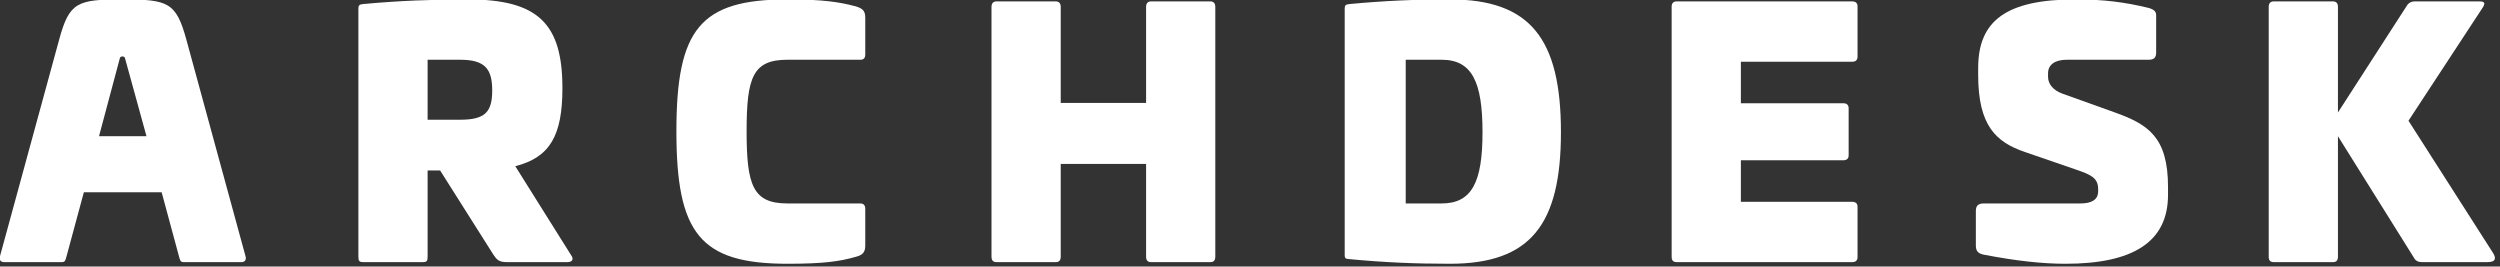 <?xml version="1.0" encoding="UTF-8" standalone="no"?>
<!DOCTYPE svg PUBLIC "-//W3C//DTD SVG 1.1//EN" "http://www.w3.org/Graphics/SVG/1.1/DTD/svg11.dtd">
<svg width="100%" height="100%" viewBox="0 0 544 58" version="1.1" xmlns="http://www.w3.org/2000/svg" xmlns:xlink="http://www.w3.org/1999/xlink" xml:space="preserve" xmlns:serif="http://www.serif.com/" style="fill-rule:evenodd;clip-rule:evenodd;stroke-linejoin:round;stroke-miterlimit:2;">
    <rect x="0" y="0" width="544" height="58" fill="#333333" stroke="none"/>
    <g transform="matrix(1,0,0,1,-28.48,-61.235)">
        <g id="Warstwa-1" serif:id="Warstwa 1" transform="matrix(2.109,0,0,2.109,-459.993,-836.977)">
            <g transform="matrix(1,0,0,1,243.973,446.851)">
                <path d="M0,-14.928L-2.143,-6.904L2.754,-6.904L0.544,-14.928C0.51,-15.031 0.476,-15.133 0.272,-15.133C0.068,-15.133 0.034,-15.031 0,-14.928M6.869,-16.866L12.99,5.544C13.059,5.918 12.854,6.088 12.548,6.088L6.597,6.088C6.257,6.088 6.223,5.918 6.121,5.544L4.318,-1.122L-3.707,-1.122L-5.51,5.544C-5.611,5.918 -5.646,6.088 -5.985,6.088L-11.937,6.088C-12.243,6.088 -12.447,5.918 -12.379,5.544L-6.257,-16.866C-5.203,-20.743 -4.387,-21.016 0.306,-21.016C4.999,-21.016 5.815,-20.71 6.869,-16.866" style="fill:white;fill-rule:nonzero;"/>
            </g>
            <g transform="matrix(1,0,0,1,275.733,446.715)">
                <path d="M0,-14.656L0,-8.468L3.367,-8.468C5.917,-8.468 6.666,-9.249 6.666,-11.494C6.666,-13.705 5.917,-14.656 3.367,-14.656L0,-14.656ZM13.909,-11.731C13.909,-6.869 12.651,-4.591 9.046,-3.672L14.827,5.543C15.1,5.918 14.93,6.224 14.419,6.224L8.162,6.224C7.38,6.224 7.142,5.986 6.801,5.476L1.292,-3.23L0,-3.23L0,5.68C0,6.121 -0.102,6.224 -0.51,6.224L-6.631,6.224C-7.039,6.224 -7.142,6.121 -7.142,5.68L-7.142,-19.962C-7.142,-20.267 -7.039,-20.37 -6.631,-20.404C-3.027,-20.743 0.544,-20.88 4.149,-20.88C11.427,-20.88 13.909,-18.363 13.909,-11.731" style="fill:white;fill-rule:nonzero;"/>
            </g>
            <g transform="matrix(1,0,0,1,319.903,452.395)">
                <path d="M0,-25.846C0.646,-25.642 0.986,-25.438 0.986,-24.69L0.986,-20.88C0.986,-20.507 0.816,-20.336 0.476,-20.336L-7.04,-20.336C-10.61,-20.336 -11.257,-18.534 -11.257,-12.957C-11.257,-7.38 -10.61,-5.509 -7.04,-5.509L0.476,-5.509C0.816,-5.509 0.986,-5.305 0.986,-4.966L0.986,-1.157C0.986,-0.409 0.646,-0.17 0,0C-1.667,0.476 -3.333,0.714 -7.04,0.714C-16.052,0.714 -18.5,-2.414 -18.5,-12.957C-18.5,-23.499 -16.052,-26.56 -7.04,-26.56C-3.333,-26.56 -1.667,-26.287 0,-25.846" style="fill:white;fill-rule:nonzero;"/>
            </g>
            <g transform="matrix(1,0,0,1,356.495,452.939)">
                <path d="M0,-26.899C0.34,-26.899 0.51,-26.695 0.51,-26.321L0.51,-0.578C0.51,-0.17 0.34,0 0,0L-6.122,0C-6.461,0 -6.631,-0.17 -6.631,-0.578L-6.631,-10.133L-15.439,-10.133L-15.439,-0.578C-15.439,-0.17 -15.61,0 -15.95,0L-22.071,0C-22.411,0 -22.581,-0.17 -22.581,-0.578L-22.581,-26.321C-22.581,-26.695 -22.411,-26.899 -22.071,-26.899L-15.95,-26.899C-15.61,-26.899 -15.439,-26.695 -15.439,-26.321L-15.439,-16.424L-6.631,-16.424L-6.631,-26.321C-6.631,-26.695 -6.461,-26.899 -6.122,-26.899L0,-26.899Z" style="fill:white;fill-rule:nonzero;"/>
            </g>
            <g transform="matrix(1,0,0,1,376.651,446.885)">
                <path d="M0,-14.826L0,0.001L3.707,0.001C6.836,0.001 7.924,-2.21 7.924,-7.345C7.924,-12.548 6.836,-14.826 3.707,-14.826L0,-14.826ZM16.015,-7.345C16.015,2.211 12.852,6.224 4.554,6.224C0.949,6.224 -2.18,6.088 -5.784,5.748C-6.192,5.714 -6.295,5.68 -6.295,5.373L-6.295,-20.132C-6.295,-20.437 -6.192,-20.54 -5.784,-20.574C-2.18,-20.913 0.949,-21.05 4.554,-21.05C12.852,-21.05 16.015,-17.003 16.015,-7.345" style="fill:white;fill-rule:nonzero;"/>
            </g>
            <g transform="matrix(1,0,0,1,422.726,452.939)">
                <path d="M0,-26.899C0.34,-26.899 0.543,-26.729 0.543,-26.389L0.543,-21.186C0.543,-20.845 0.34,-20.676 0,-20.676L-11.495,-20.676L-11.495,-16.391L-0.919,-16.391C-0.579,-16.391 -0.375,-16.221 -0.375,-15.88L-0.375,-11.017C-0.375,-10.678 -0.579,-10.508 -0.919,-10.508L-11.495,-10.508L-11.495,-6.223L0,-6.223C0.34,-6.223 0.543,-6.052 0.543,-5.712L0.543,-0.509C0.543,-0.17 0.34,0 0,0L-18.126,0C-18.467,0 -18.637,-0.17 -18.637,-0.544L-18.637,-26.355C-18.637,-26.695 -18.467,-26.899 -18.126,-26.899L0,-26.899Z" style="fill:white;fill-rule:nonzero;"/>
            </g>
            <g transform="matrix(1,0,0,1,453.33,452.225)">
                <path d="M0,-25.506C0.545,-25.336 0.749,-25.131 0.749,-24.758L0.749,-20.915C0.749,-20.37 0.511,-20.166 -0.034,-20.166L-8.468,-20.166C-9.691,-20.166 -10.405,-19.656 -10.405,-18.772L-10.405,-18.399C-10.405,-17.65 -9.861,-17.004 -8.91,-16.663L-3.503,-14.725C-0.102,-13.501 1.973,-12.209 1.973,-7.04L1.973,-6.224C1.973,-1.326 -1.7,0.884 -8.604,0.884C-10.916,0.884 -13.603,0.611 -17.105,-0.068C-17.649,-0.204 -17.854,-0.443 -17.854,-1.02L-17.854,-4.558C-17.854,-5.102 -17.615,-5.339 -17.037,-5.339L-7.073,-5.339C-5.917,-5.339 -5.237,-5.713 -5.237,-6.598L-5.237,-6.835C-5.237,-8.027 -6.087,-8.332 -7.549,-8.842L-12.786,-10.645C-15.779,-11.664 -17.615,-13.364 -17.615,-18.602L-17.615,-19.317C-17.615,-24.214 -14.69,-26.39 -7.549,-26.39C-4.692,-26.39 -2.517,-26.117 0,-25.506" style="fill:white;fill-rule:nonzero;"/>
            </g>
            <g transform="matrix(1,0,0,1,487.458,452.939)">
                <path d="M0,-26.899C0.612,-26.899 0.545,-26.628 0.307,-26.253L-7.345,-14.588L1.396,-0.918C1.667,-0.475 1.734,0 0.816,0L-5.984,0C-6.325,0 -6.597,-0.135 -6.733,-0.374L-14.623,-12.991L-14.623,-0.544C-14.623,-0.17 -14.793,0 -15.133,0L-21.254,0C-21.594,0 -21.765,-0.17 -21.765,-0.544L-21.765,-26.355C-21.765,-26.695 -21.594,-26.899 -21.254,-26.899L-15.133,-26.899C-14.793,-26.899 -14.623,-26.695 -14.623,-26.355L-14.623,-15.438L-7.447,-26.559C-7.277,-26.763 -7.039,-26.899 -6.733,-26.899L0,-26.899Z" style="fill:white;fill-rule:nonzero;"/>
            </g>
        </g>
    </g>
</svg>
